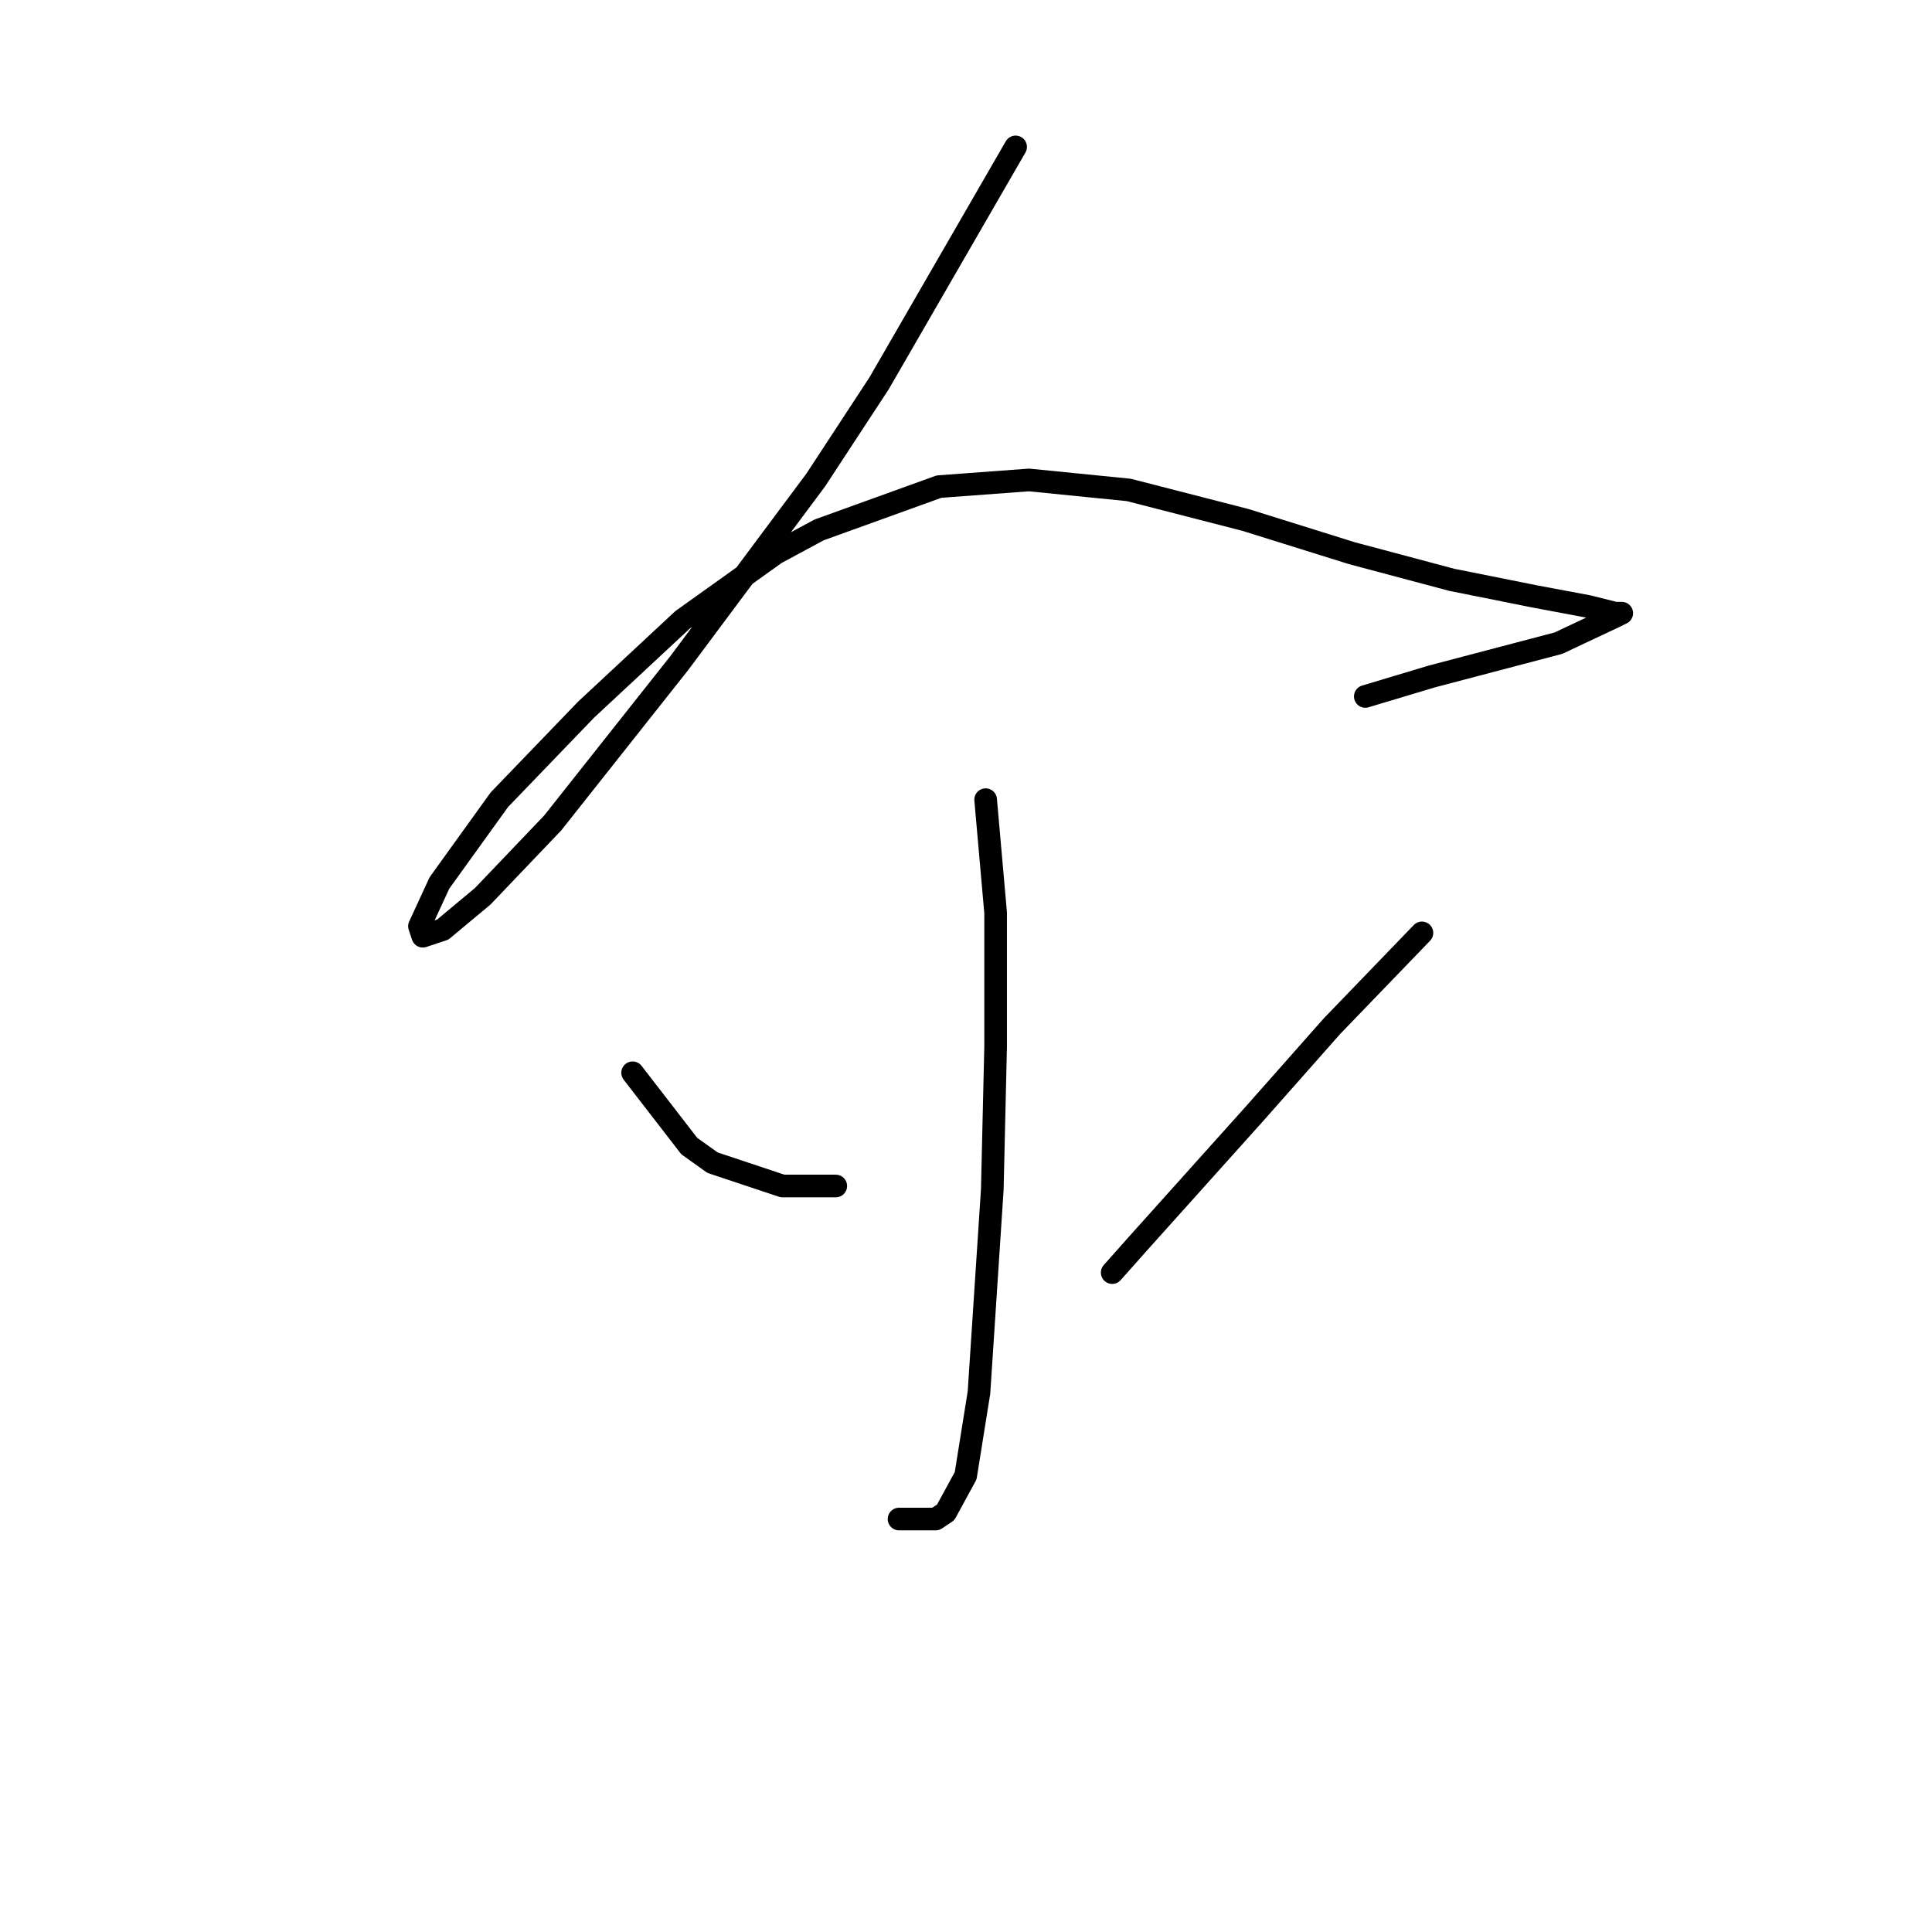 <?xml version="1.0" standalone="no"?>
    <svg width="256" height="256" xmlns="http://www.w3.org/2000/svg" version="1.1">
    <polyline stroke="black" stroke-width="3" stroke-linecap="round" fill="transparent" stroke-linejoin="round" points="134.574 19.466 116.481 50.798 108.096 63.596 90.003 87.868 73.233 109.05 63.966 118.758 58.671 123.171 56.023 124.054 55.581 122.73 58.229 116.993 66.173 105.961 77.646 94.046 90.444 82.131 102.8 73.305 108.537 70.216 124.424 64.479 136.339 63.596 149.578 64.92 165.023 68.892 179.145 73.305 192.384 76.835 203.416 79.042 210.477 80.365 214.008 81.248 214.89 81.248 214.008 81.689 206.506 85.22 189.736 89.633 180.91 92.281 180.91 92.281 " />
        <polyline stroke="black" stroke-width="3" stroke-linecap="round" fill="transparent" stroke-linejoin="round" points="130.602 105.961 131.926 120.965 131.926 129.35 131.926 138.617 131.485 157.593 129.72 184.512 127.954 195.544 125.307 200.399 123.983 201.281 119.128 201.281 119.128 201.281 " />
        <polyline stroke="black" stroke-width="3" stroke-linecap="round" fill="transparent" stroke-linejoin="round" points="83.825 142.147 91.327 151.856 94.416 154.062 103.683 157.151 110.744 157.151 110.744 157.151 " />
        <polyline stroke="black" stroke-width="3" stroke-linecap="round" fill="transparent" stroke-linejoin="round" points="188.412 123.613 176.497 135.969 166.347 147.443 150.902 164.654 147.372 168.625 147.372 168.625 " />
        </svg>